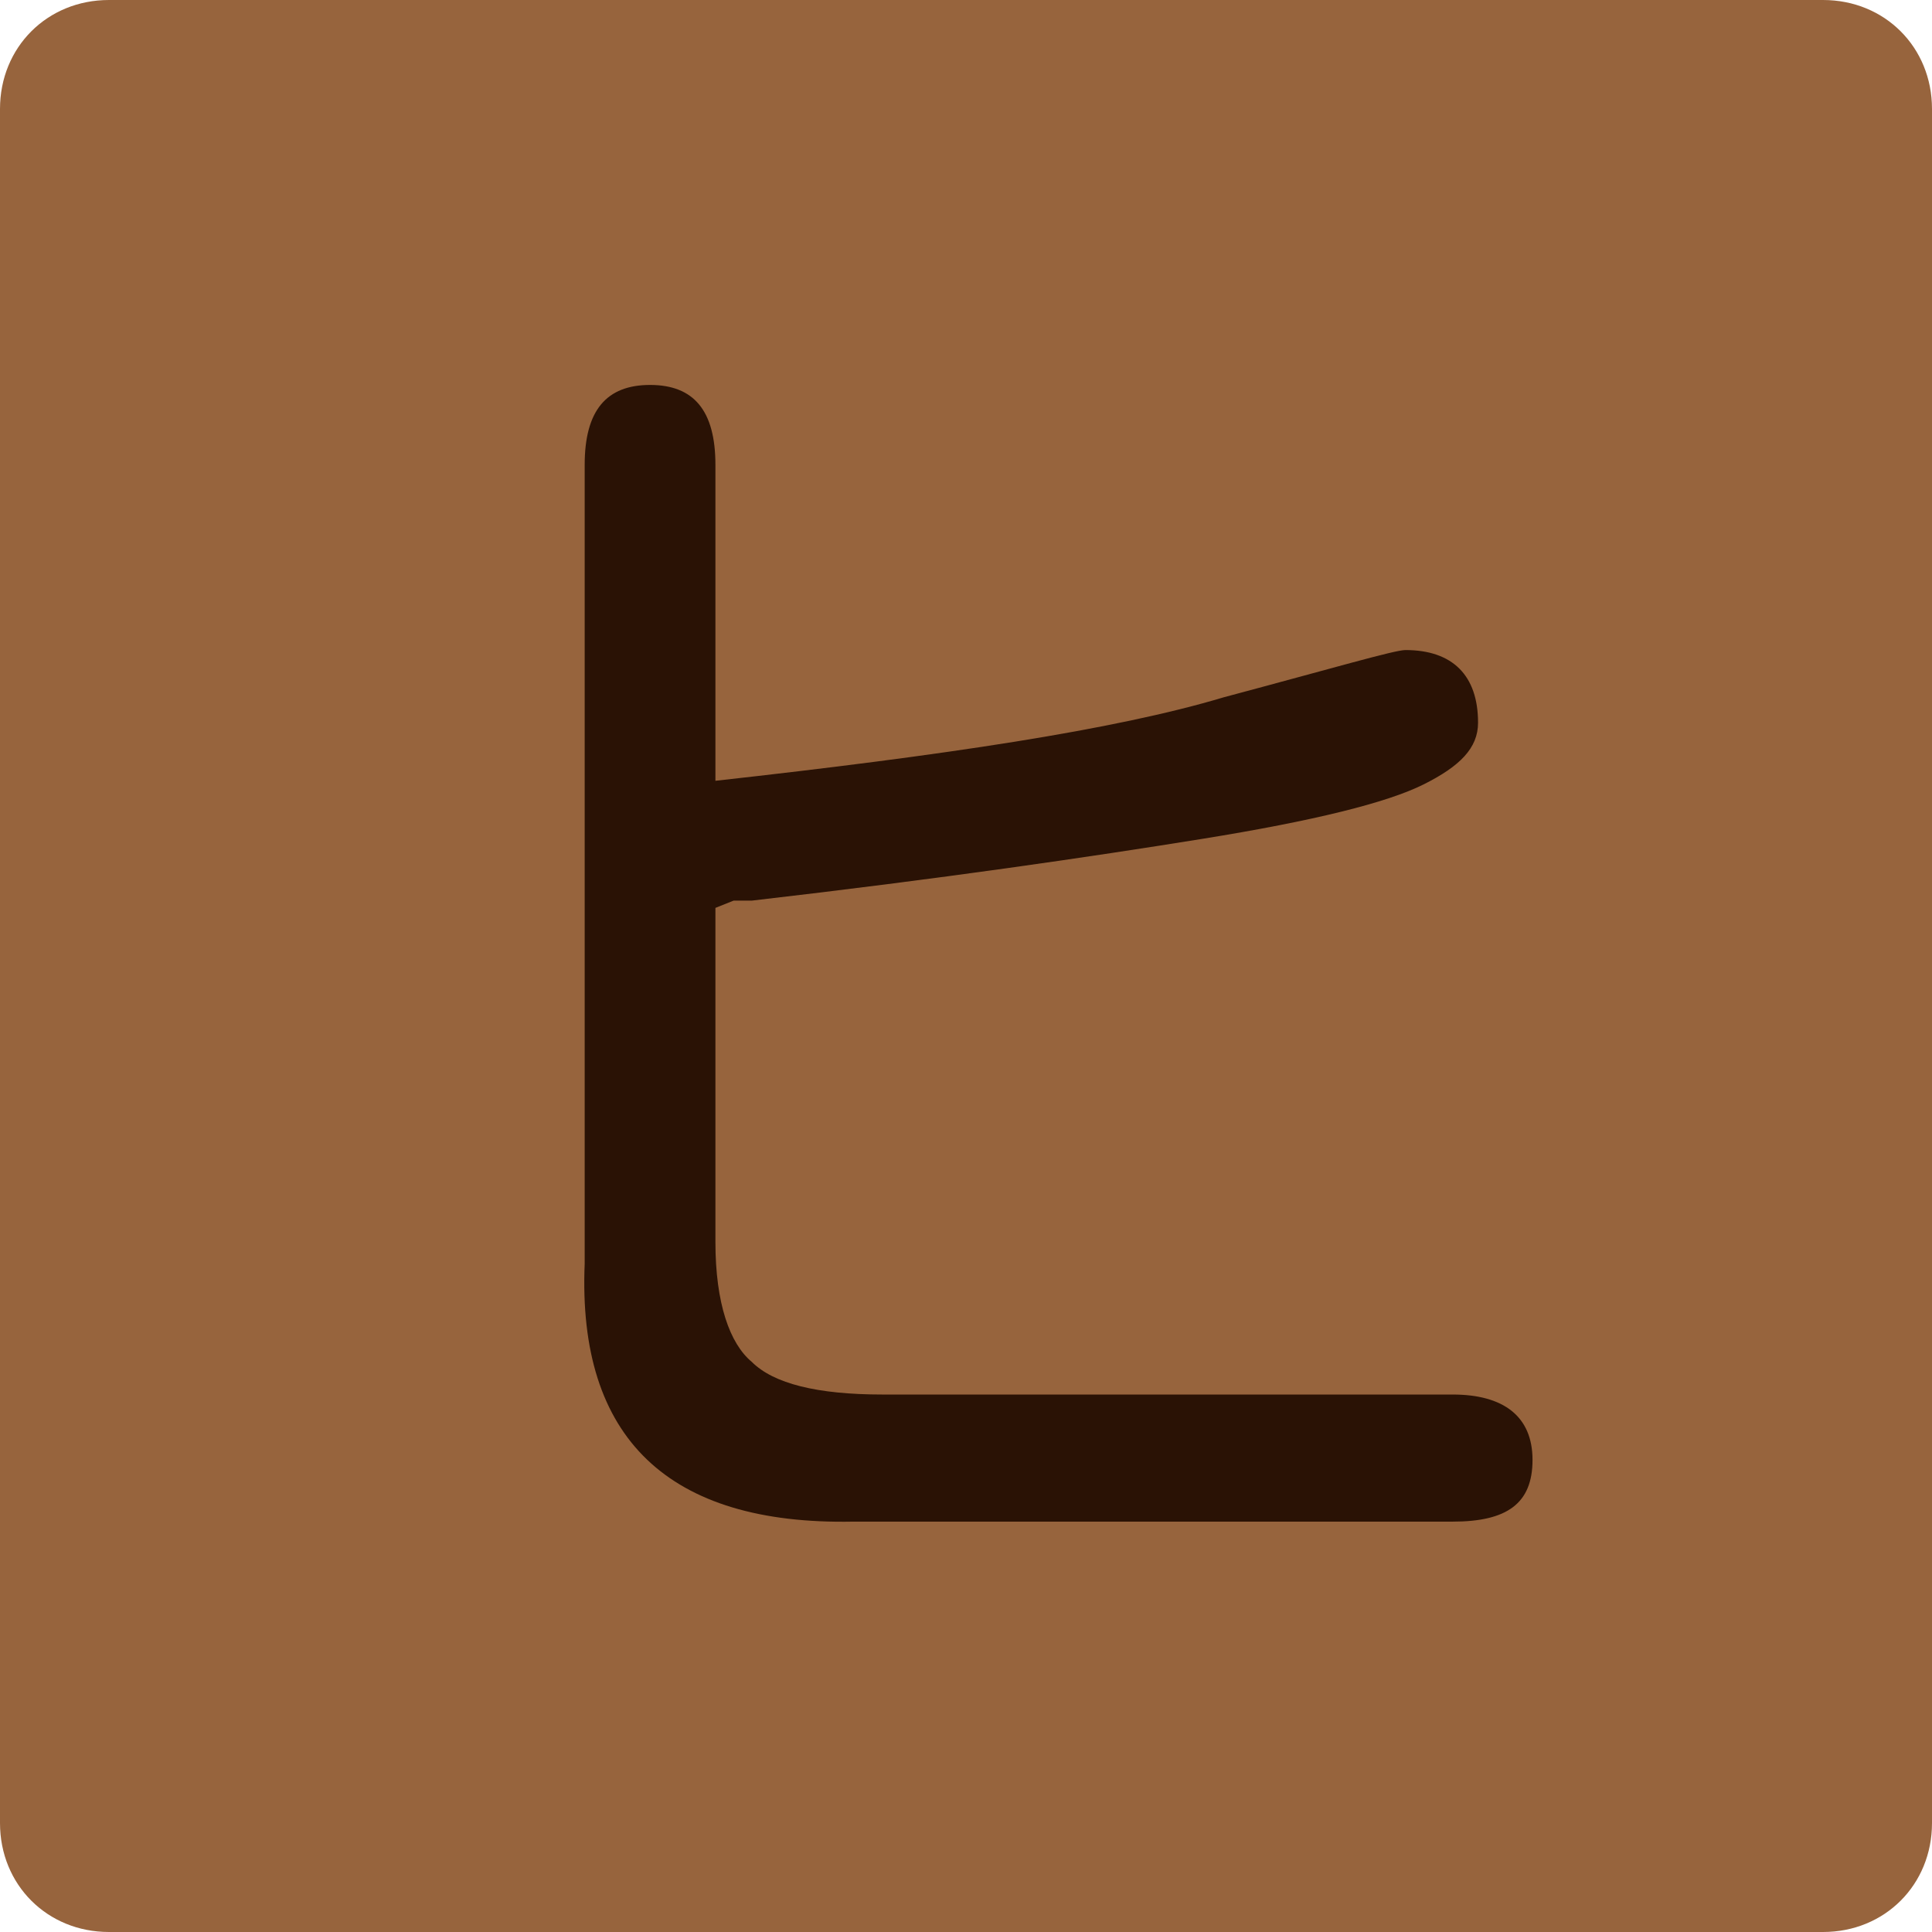<?xml version="1.0" encoding="utf-8"?>
<!-- Generator: Adobe Illustrator 23.0.4, SVG Export Plug-In . SVG Version: 6.00 Build 0)  -->
<svg version="1.1" id="レイヤー_1" xmlns="http://www.w3.org/2000/svg" xmlns:xlink="http://www.w3.org/1999/xlink" x="0px"
	 y="0px" viewBox="0 0 53.2 53.2" style="enable-background:new 0 0 53.2 53.2;" xml:space="preserve">
<style type="text/css">
	.st0{fill:#97643D;}
	.st1{fill:#2A1205;}
</style>
<title>アセット 5</title>
<g>
	<g id="レイヤー_2-2">
		<path class="st0" d="M50.2,0H3C1.3,0,0,1.3,0,3v47.2c0,1.7,1.3,3,3,3l47.2,0c1.7,0,3-1.3,3-3V3C53.2,1.3,51.9,0,50.2,0z"/>
	</g>
</g>
<g>
	<path class="st1" d="M19.7,21.5c6.3-0.7,11-1.4,14-2.3c3-0.8,4.7-1.3,5-1.3c1.3,0,2,0.7,2,2c0,0.7-0.5,1.2-1.5,1.7
		c-1,0.5-3,1-6.1,1.5c-3.1,0.5-7.2,1.1-12.4,1.7l-0.5,0L19.7,25v9.2c0,1.7,0.4,2.8,1,3.3c0.6,0.6,1.8,0.9,3.6,0.9H40
		c1.4,0,2.2,0.6,2.2,1.8c0,1.2-0.7,1.7-2.2,1.7H23.5c-5.1,0.1-7.6-2.3-7.4-7.1v-22c0-1.5,0.6-2.2,1.8-2.2c1.2,0,1.8,0.7,1.8,2.2
		V21.5z"/>
</g>
</svg>
